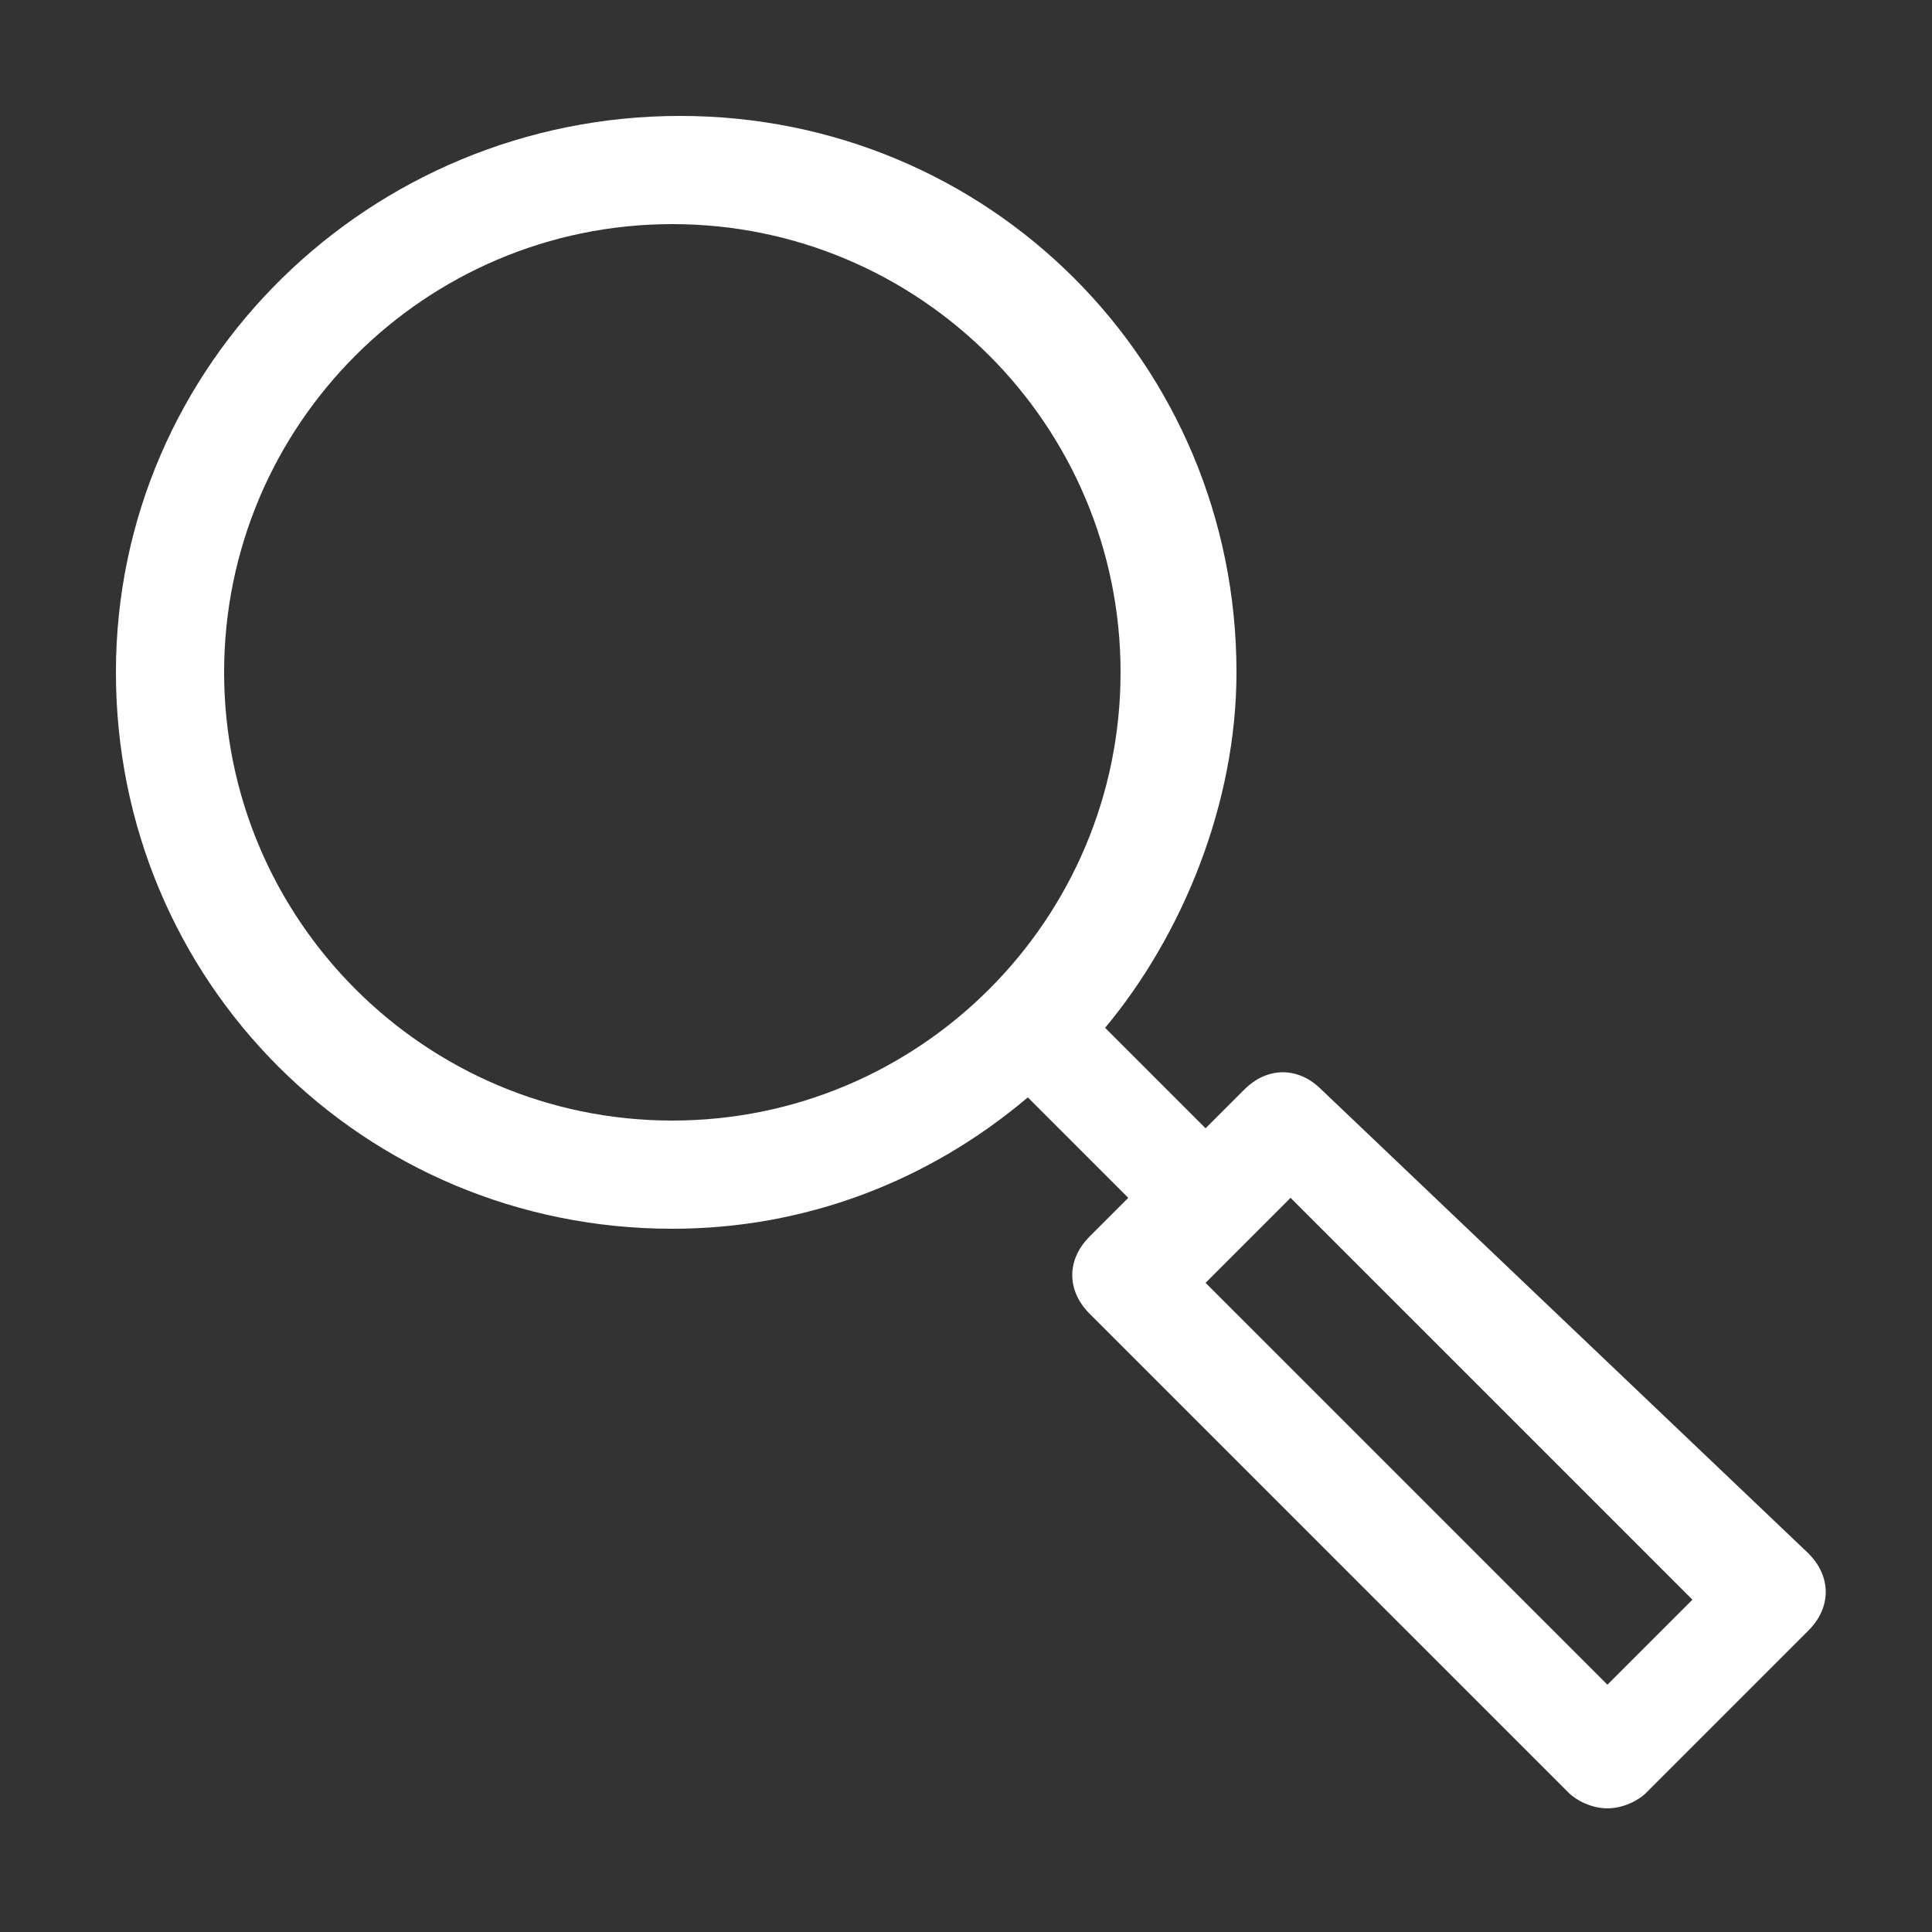 <?xml version="1.0" encoding="utf-8"?>
<!-- Generator: Adobe Illustrator 18.0.0, SVG Export Plug-In . SVG Version: 6.00 Build 0)  -->
<!DOCTYPE svg PUBLIC "-//W3C//DTD SVG 1.1//EN" "http://www.w3.org/Graphics/SVG/1.1/DTD/svg11.dtd">
<svg version="1.1" id="レイヤー_1" xmlns="http://www.w3.org/2000/svg" xmlns:xlink="http://www.w3.org/1999/xlink" x="0px"
	 y="0px" width="25px" height="25px" viewBox="0 0 25 25" enable-background="new 0 0 25 25" xml:space="preserve">
<rect x="0" y="0" width="25" height="25" fill="#333333" stroke="none"/>
<g>
	<path fill="#FFFFFF" d="M17.1,14.1c-0.3-0.3-0.7-0.3-1,0l-0.5,0.5l-1.3-1.3c1-1.2,1.7-2.9,1.7-4.6c0-4-3.2-7.2-7.2-7.2
		S1.5,4.7,1.5,8.7s3.2,7.2,7.2,7.2c1.7,0,3.3-0.6,4.6-1.7l1.3,1.3l-0.5,0.5c-0.3,0.3-0.3,0.7,0,1l6.2,6.2c0.1,0.1,0.3,0.2,0.5,0.2
		s0.4-0.1,0.5-0.2l2.1-2.1c0.3-0.3,0.3-0.7,0-1L17.1,14.1z M2.9,8.7c0-3.2,2.6-5.8,5.8-5.8s5.8,2.6,5.8,5.8s-2.6,5.8-5.8,5.8
		S2.9,11.9,2.9,8.7z M20.8,21.8l-5.2-5.2l1.1-1.1l5.2,5.2L20.8,21.8z"/>
</g>
</svg>
